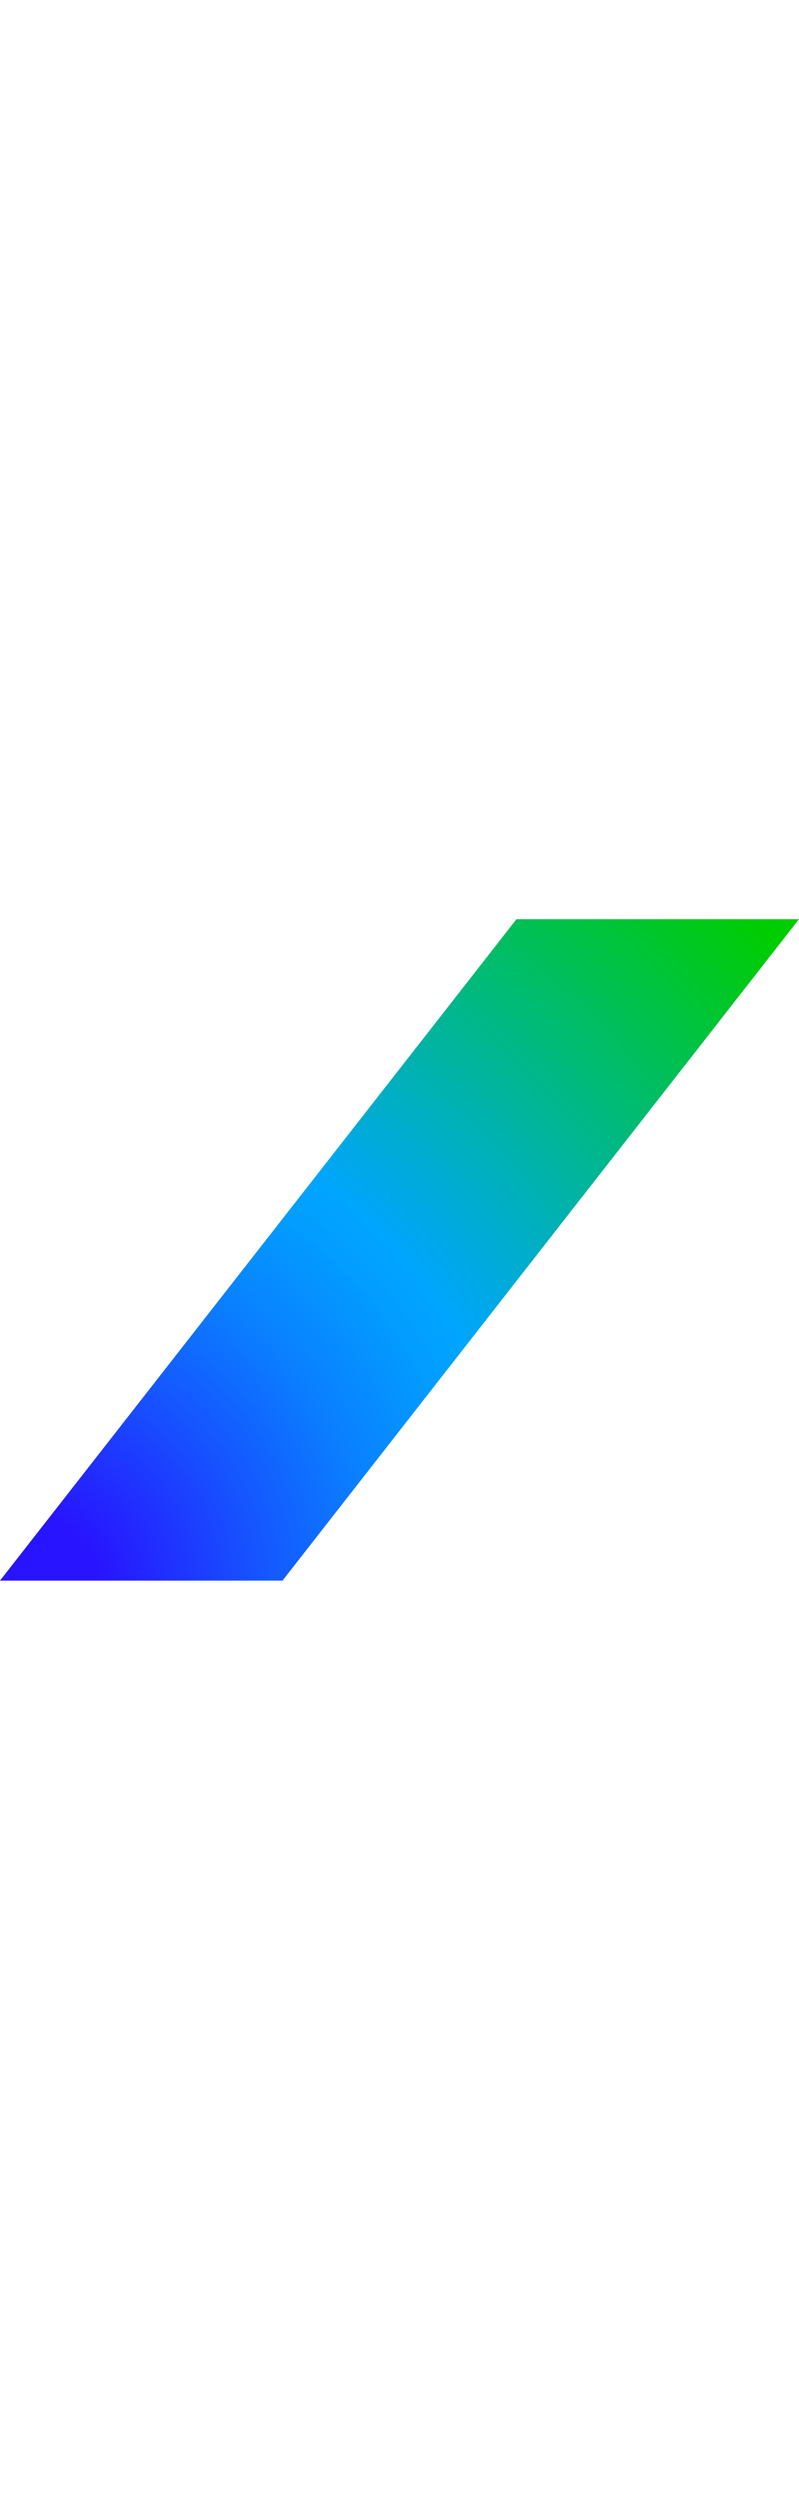 <?xml version="1.0" encoding="UTF-8" standalone="no"?>
<!-- Created with Inkscape (http://www.inkscape.org/) -->

<svg
   xmlns:dc="http://purl.org/dc/elements/1.1/"
   xmlns:cc="http://creativecommons.org/ns#"
   xmlns:rdf="http://www.w3.org/1999/02/22-rdf-syntax-ns#"
   xmlns:svg="http://www.w3.org/2000/svg"
   xmlns="http://www.w3.org/2000/svg"
   xmlns:sodipodi="http://sodipodi.sourceforge.net/DTD/sodipodi-0.dtd"
   xmlns:inkscape="http://www.inkscape.org/namespaces/inkscape"
   height="32.311mm"
   viewBox="0 0 39.053 32.311"
   version="1.1"
   id="svg3841"
   inkscape:version="0.92.2 (5c3e80d, 2017-08-06)"
   sodipodi:docname="trellix-small-alt.svg">
  <defs
     id="defs3835">
    <radialGradient
       id="radial-gradient"
       cx="856.63"
       cy="123.19"
       r="182.23"
       gradientUnits="userSpaceOnUse"
       gradientTransform="matrix(0.265,0,0,0.265,-745.404,-162.12)">
      <stop
         offset="0.07"
         stop-color="#2814ff"
         id="stop3779" />
      <stop
         offset="0.08"
         stop-color="#2718ff"
         id="stop3781" />
      <stop
         offset="0.23"
         stop-color="#1654ff"
         id="stop3783" />
      <stop
         offset="0.35"
         stop-color="#0a80ff"
         id="stop3785" />
      <stop
         offset="0.45"
         stop-color="#039bff"
         id="stop3787" />
      <stop
         offset="0.5"
         stop-color="#00a5ff"
         id="stop3789" />
      <stop
         offset="1"
         stop-color="#00cd00"
         id="stop3791" />
    </radialGradient>
  </defs>
  <sodipodi:namedview
     id="base"
     pagecolor="#ffffff"
     bordercolor="#666666"
     borderopacity="1.0"
     inkscape:pageopacity="0.0"
     inkscape:pageshadow="2"
     inkscape:zoom="1.979899"
     inkscape:cx="21.05211"
     inkscape:cy="2.3169715"
     inkscape:document-units="mm"
     inkscape:current-layer="layer1"
     showgrid="false"
     inkscape:window-width="1920"
     inkscape:window-height="1008"
     inkscape:window-x="0"
     inkscape:window-y="28"
     inkscape:window-maximized="1"
     fit-margin-top="0"
     fit-margin-left="0"
     fit-margin-right="0"
     fit-margin-bottom="0" />
  <g
     inkscape:label="Layer 1"
     inkscape:groupmode="layer"
     id="layer1"
     transform="translate(519.873,162.12)">
    <path
       style="fill:url(#radial-gradient);stroke-width:0.265"
       d="m -506.065,-129.81 c -4.603,0 -9.206,0 -13.809,0 8.415,-10.77 16.829,-21.541 25.244,-32.311 4.603,0 9.206,0 13.809,0 -8.415,10.77 -16.829,21.541 -25.244,32.311 z"
       id="path3796"
       inkscape:connector-curvature="0" />
  </g>
</svg>
